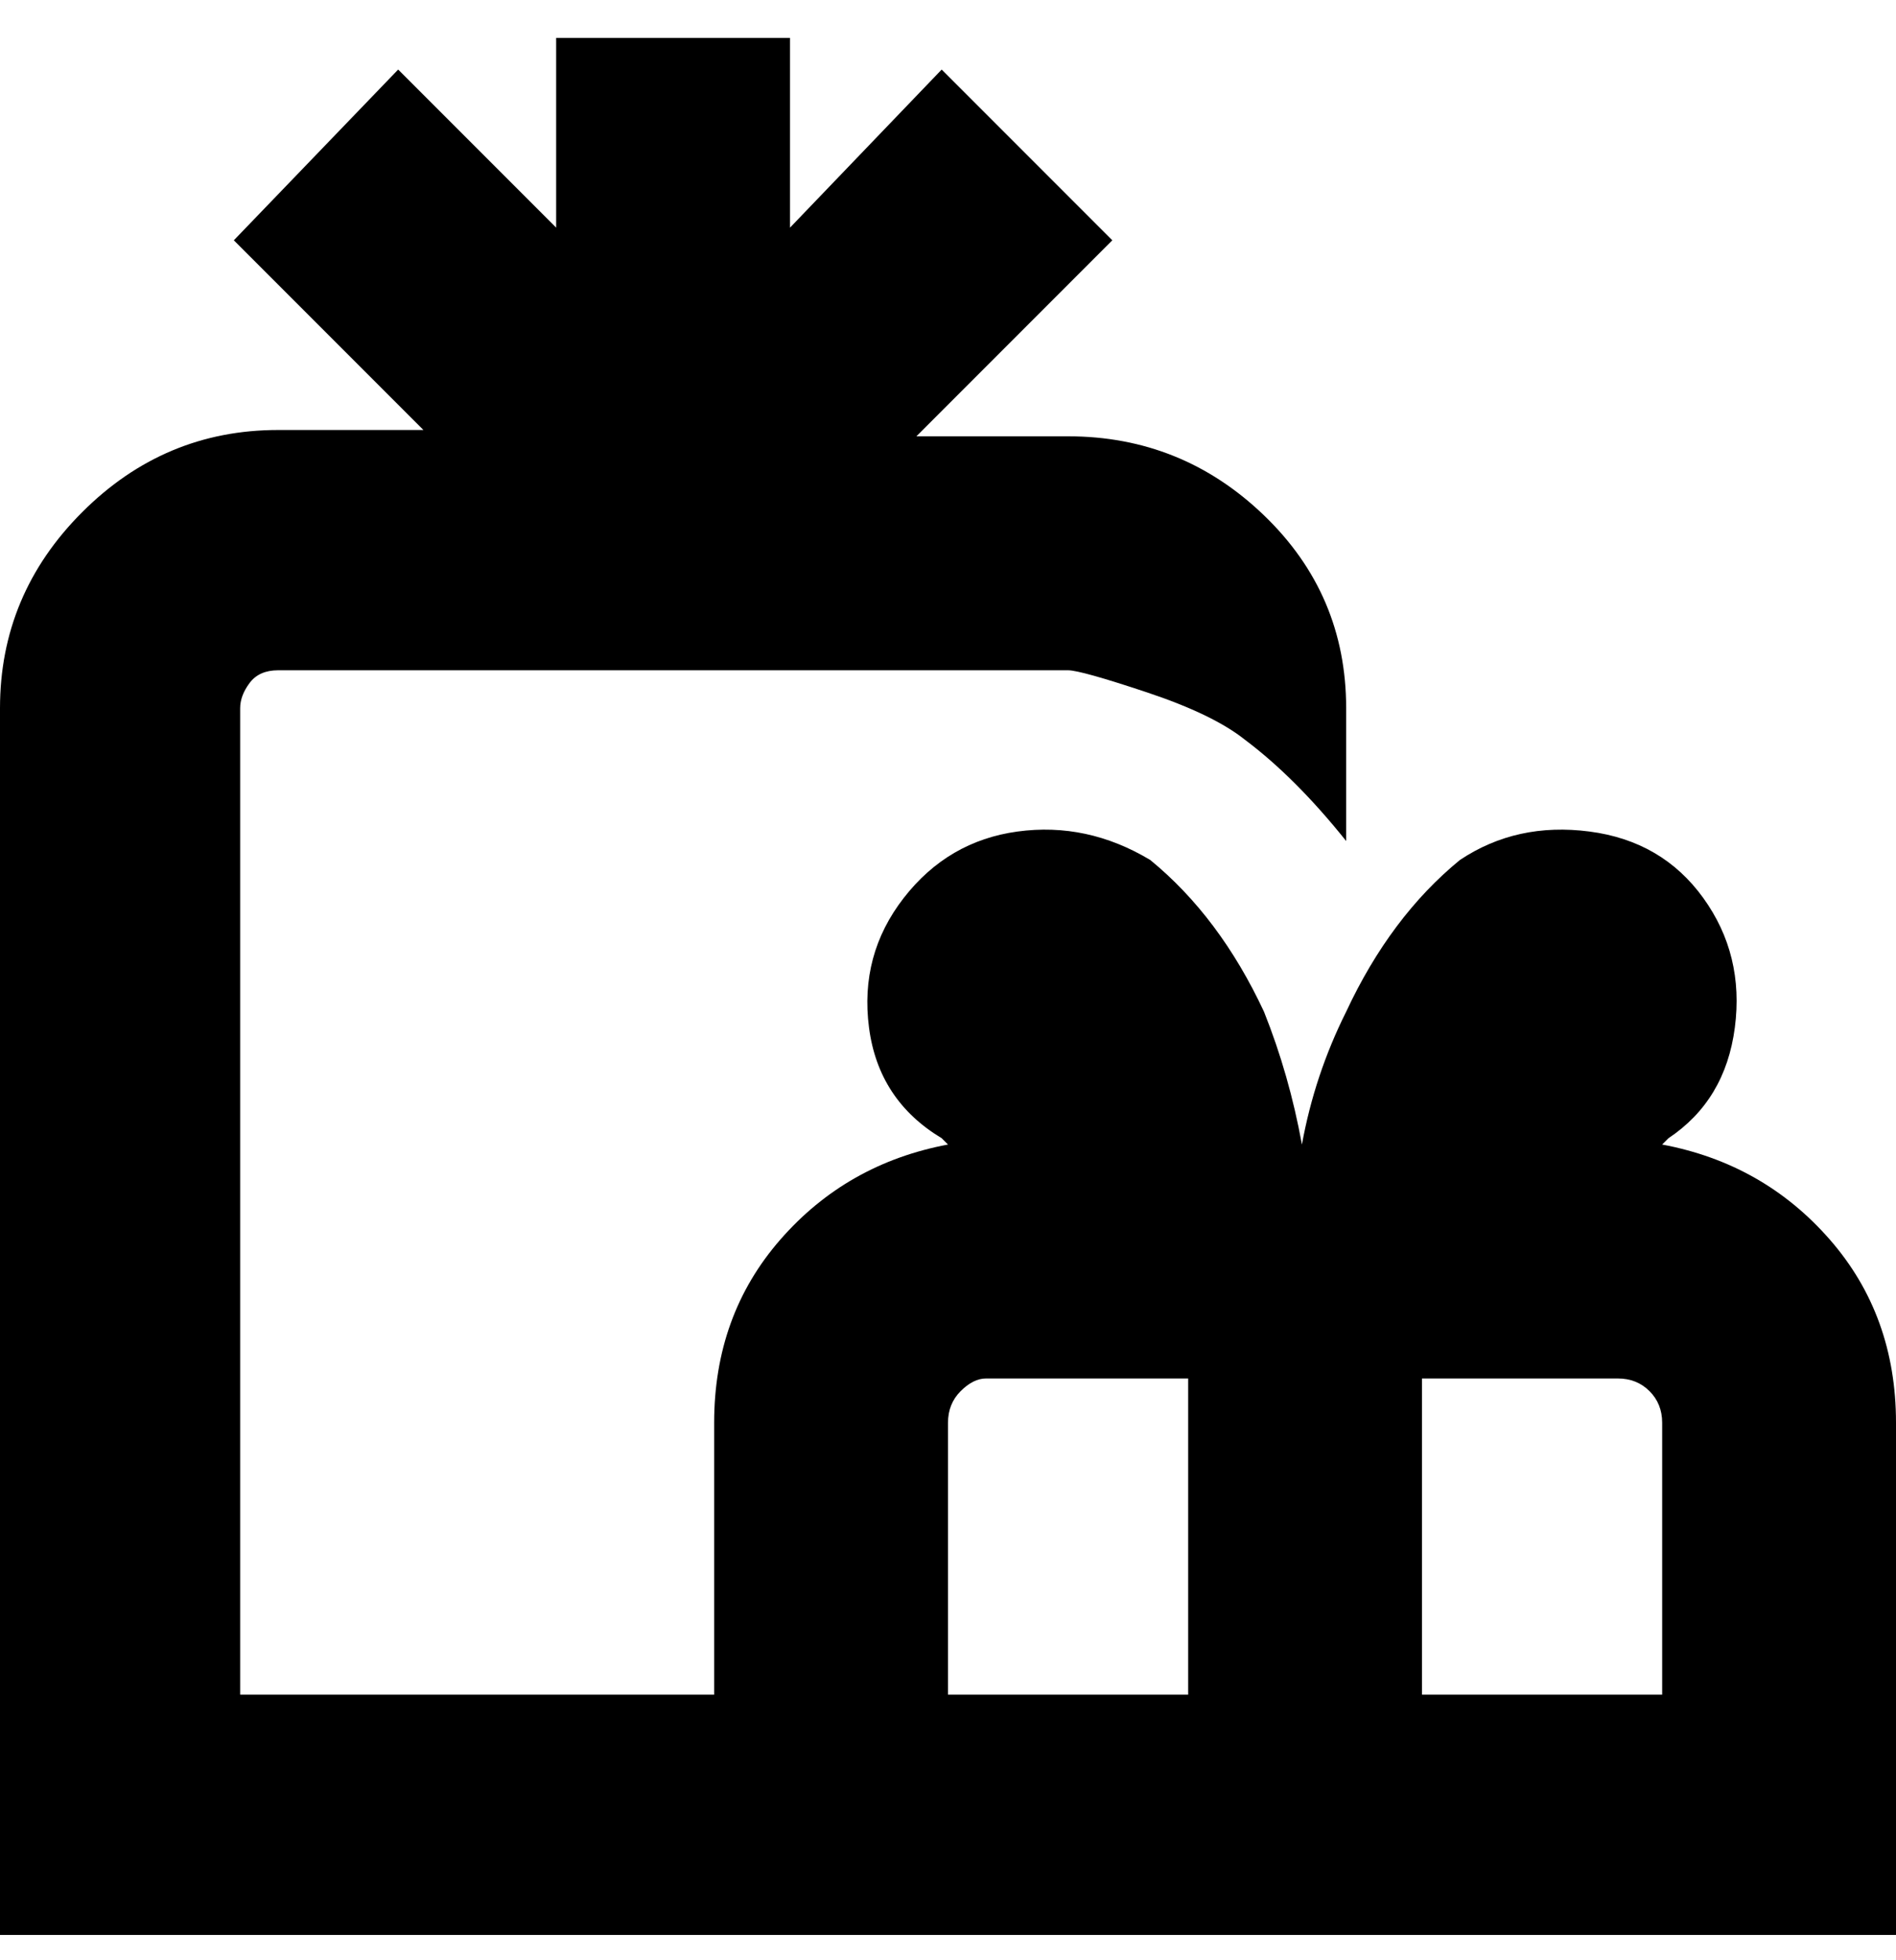 <svg viewBox="0 0 300 310" xmlns="http://www.w3.org/2000/svg"><path d="M263 181l1-1q9-6 10.5-17.5t-5-20.5q-6.5-9-18-10.5T231 136q-11 9-18 24-5 10-7 21-2-11-6-21-7-15-18-24-10-6-21-4.5T143 142q-7 9-5.5 20.5T149 180l1 1q-16 3-26.5 15T113 225v43H38V112q0-2 1.5-4t4.5-2h125q2 0 12.5 3.5T197 117q8 6 16 16v-21q0-18-13-30.5T169 69h-24l31-31-27-27-24 25V6H88v30L63 11 37 38l30 30H44q-18 0-31 13T0 112v194h300v-81q0-17-10.5-29T263 181zm-75 87h-38v-43q0-3 2-5t4-2h32v50zm75 0h-38v-50h31q3 0 5 2t2 5v43z"/></svg>